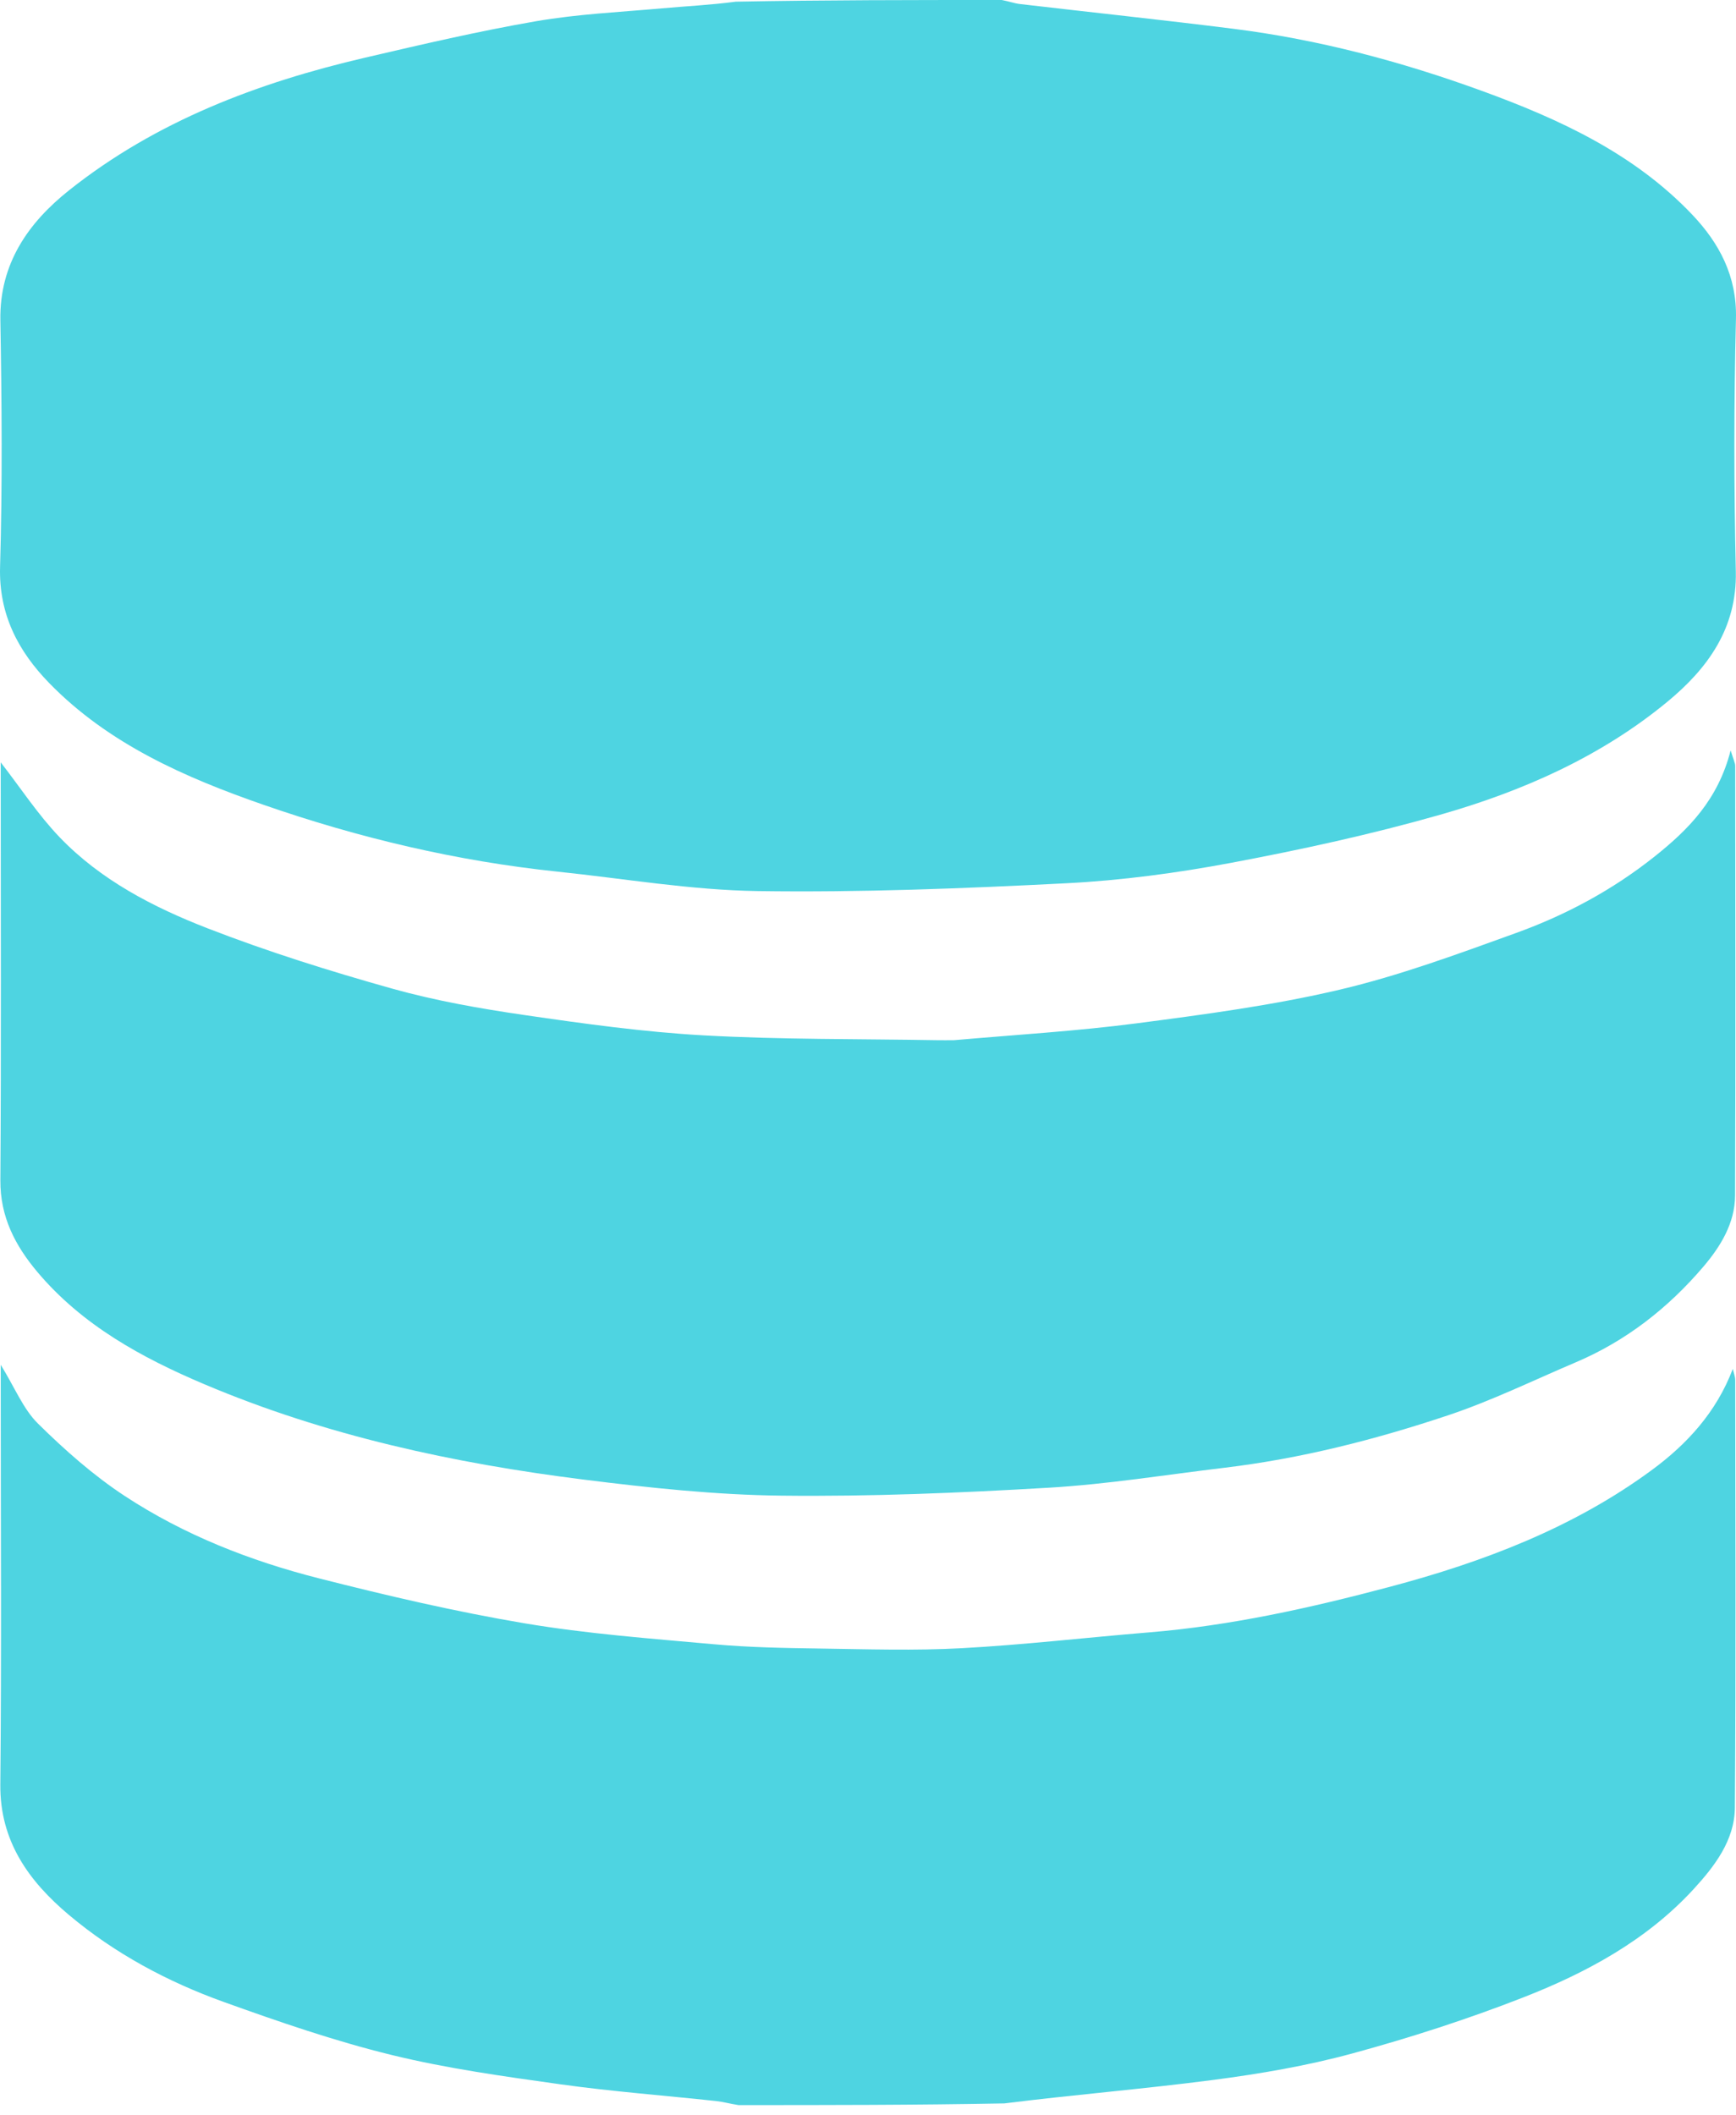 <svg width="165" height="201" viewBox="0 0 165 201" fill="none" xmlns="http://www.w3.org/2000/svg">
<path d="M70.184 200.028C69.359 199.897 68.722 199.715 68.073 199.645C63.128 199.113 58.161 198.74 53.239 198.05C47.859 197.296 42.449 196.548 37.184 195.257C31.787 193.935 26.497 192.108 21.259 190.226C15.911 188.305 10.887 185.611 6.534 181.945C2.763 178.77 -0.021 174.967 0.031 169.57C0.152 157.073 0.07 144.575 0.07 132.078C0.07 131.422 0.07 130.766 0.07 129.685C1.429 131.891 2.211 133.893 3.609 135.271C6.152 137.779 8.878 140.195 11.856 142.15C17.499 145.855 23.778 148.315 30.3 149.973C36.758 151.614 43.267 153.138 49.833 154.245C55.793 155.249 61.852 155.698 67.882 156.241C71.22 156.542 74.584 156.598 77.939 156.646C82.431 156.711 86.935 156.858 91.414 156.614C97.35 156.291 103.264 155.599 109.191 155.113C116.968 154.476 124.546 152.787 132.06 150.792C140.965 148.428 149.528 145.184 157.001 139.683C160.3 137.256 163.127 134.219 164.695 130.076C164.776 130.435 164.926 130.794 164.926 131.154C164.938 144.693 164.995 158.232 164.892 171.77C164.868 174.875 162.946 177.36 160.948 179.532C156.486 184.38 150.774 187.458 144.746 189.811C139.451 191.877 134.011 193.633 128.525 195.124C124.215 196.296 119.765 197.057 115.329 197.636C108.75 198.496 102.128 199.034 95.46 199.868C87.053 200.028 78.71 200.028 70.184 200.028Z" fill="#4ED4E1"/>
<path d="M90.647 98.842C96.568 98.323 102.323 97.982 108.025 97.239C114.484 96.396 120.976 95.533 127.305 94.047C133.011 92.707 138.566 90.65 144.095 88.654C148.841 86.941 153.268 84.564 157.261 81.388C160.494 78.815 163.291 75.995 164.491 71.305C164.749 72.165 164.923 72.475 164.924 72.784C164.937 86.392 164.964 100 164.911 113.607C164.901 116.233 163.514 118.467 161.895 120.366C158.559 124.279 154.561 127.414 149.781 129.444C145.75 131.156 141.791 133.094 137.648 134.479C130.724 136.795 123.643 138.599 116.363 139.47C110.801 140.136 105.25 141.038 99.667 141.365C91.215 141.86 82.736 142.214 74.274 142.119C68.017 142.048 61.742 141.377 55.522 140.599C43.124 139.047 30.943 136.415 19.395 131.521C13.486 129.016 7.827 125.933 3.569 120.884C1.446 118.366 0.012 115.631 0.035 112.153C0.121 99.523 0.069 86.891 0.069 74.26C0.069 73.603 0.069 72.945 0.069 72.441C1.969 74.885 3.611 77.409 5.657 79.545C9.573 83.632 14.575 86.21 19.752 88.218C25.457 90.432 31.328 92.27 37.223 93.926C41.341 95.082 45.596 95.832 49.836 96.449C55.507 97.275 61.208 98.068 66.923 98.384C74.298 98.791 81.701 98.712 89.091 98.841C89.547 98.849 90.003 98.842 90.647 98.842Z" fill="#4ED4E1"/>
<path d="M95.212 0C95.907 0.13 96.412 0.321 96.933 0.382C103.7 1.172 110.476 1.887 117.236 2.737C125.318 3.754 133.158 5.839 140.795 8.617C148.188 11.305 155.323 14.585 160.848 20.405C163.396 23.089 165.098 26.231 164.996 30.274C164.793 38.276 164.804 46.291 164.982 54.295C165.103 59.729 162.274 63.545 158.489 66.672C152.158 71.901 144.703 75.187 136.879 77.418C130.36 79.276 123.706 80.728 117.04 81.982C111.863 82.956 106.592 83.661 101.334 83.929C91.579 84.426 81.799 84.812 72.037 84.672C65.681 84.581 59.337 83.487 52.99 82.825C43.422 81.826 34.089 79.615 25.047 76.474C17.611 73.891 10.314 70.697 4.668 64.896C1.742 61.89 -0.125 58.385 0.007 53.862C0.233 46.056 0.169 38.237 0.035 30.427C-0.057 25.028 2.724 21.133 6.57 18.077C14.831 11.511 24.507 7.852 34.692 5.481C40.087 4.225 45.489 2.961 50.943 2.018C54.896 1.335 58.938 1.15 62.944 0.791C65.249 0.584 67.562 0.473 69.936 0.159C78.344 1.16431e-08 86.686 0 95.212 0Z" fill="#4ED4E1"/>
</svg>
